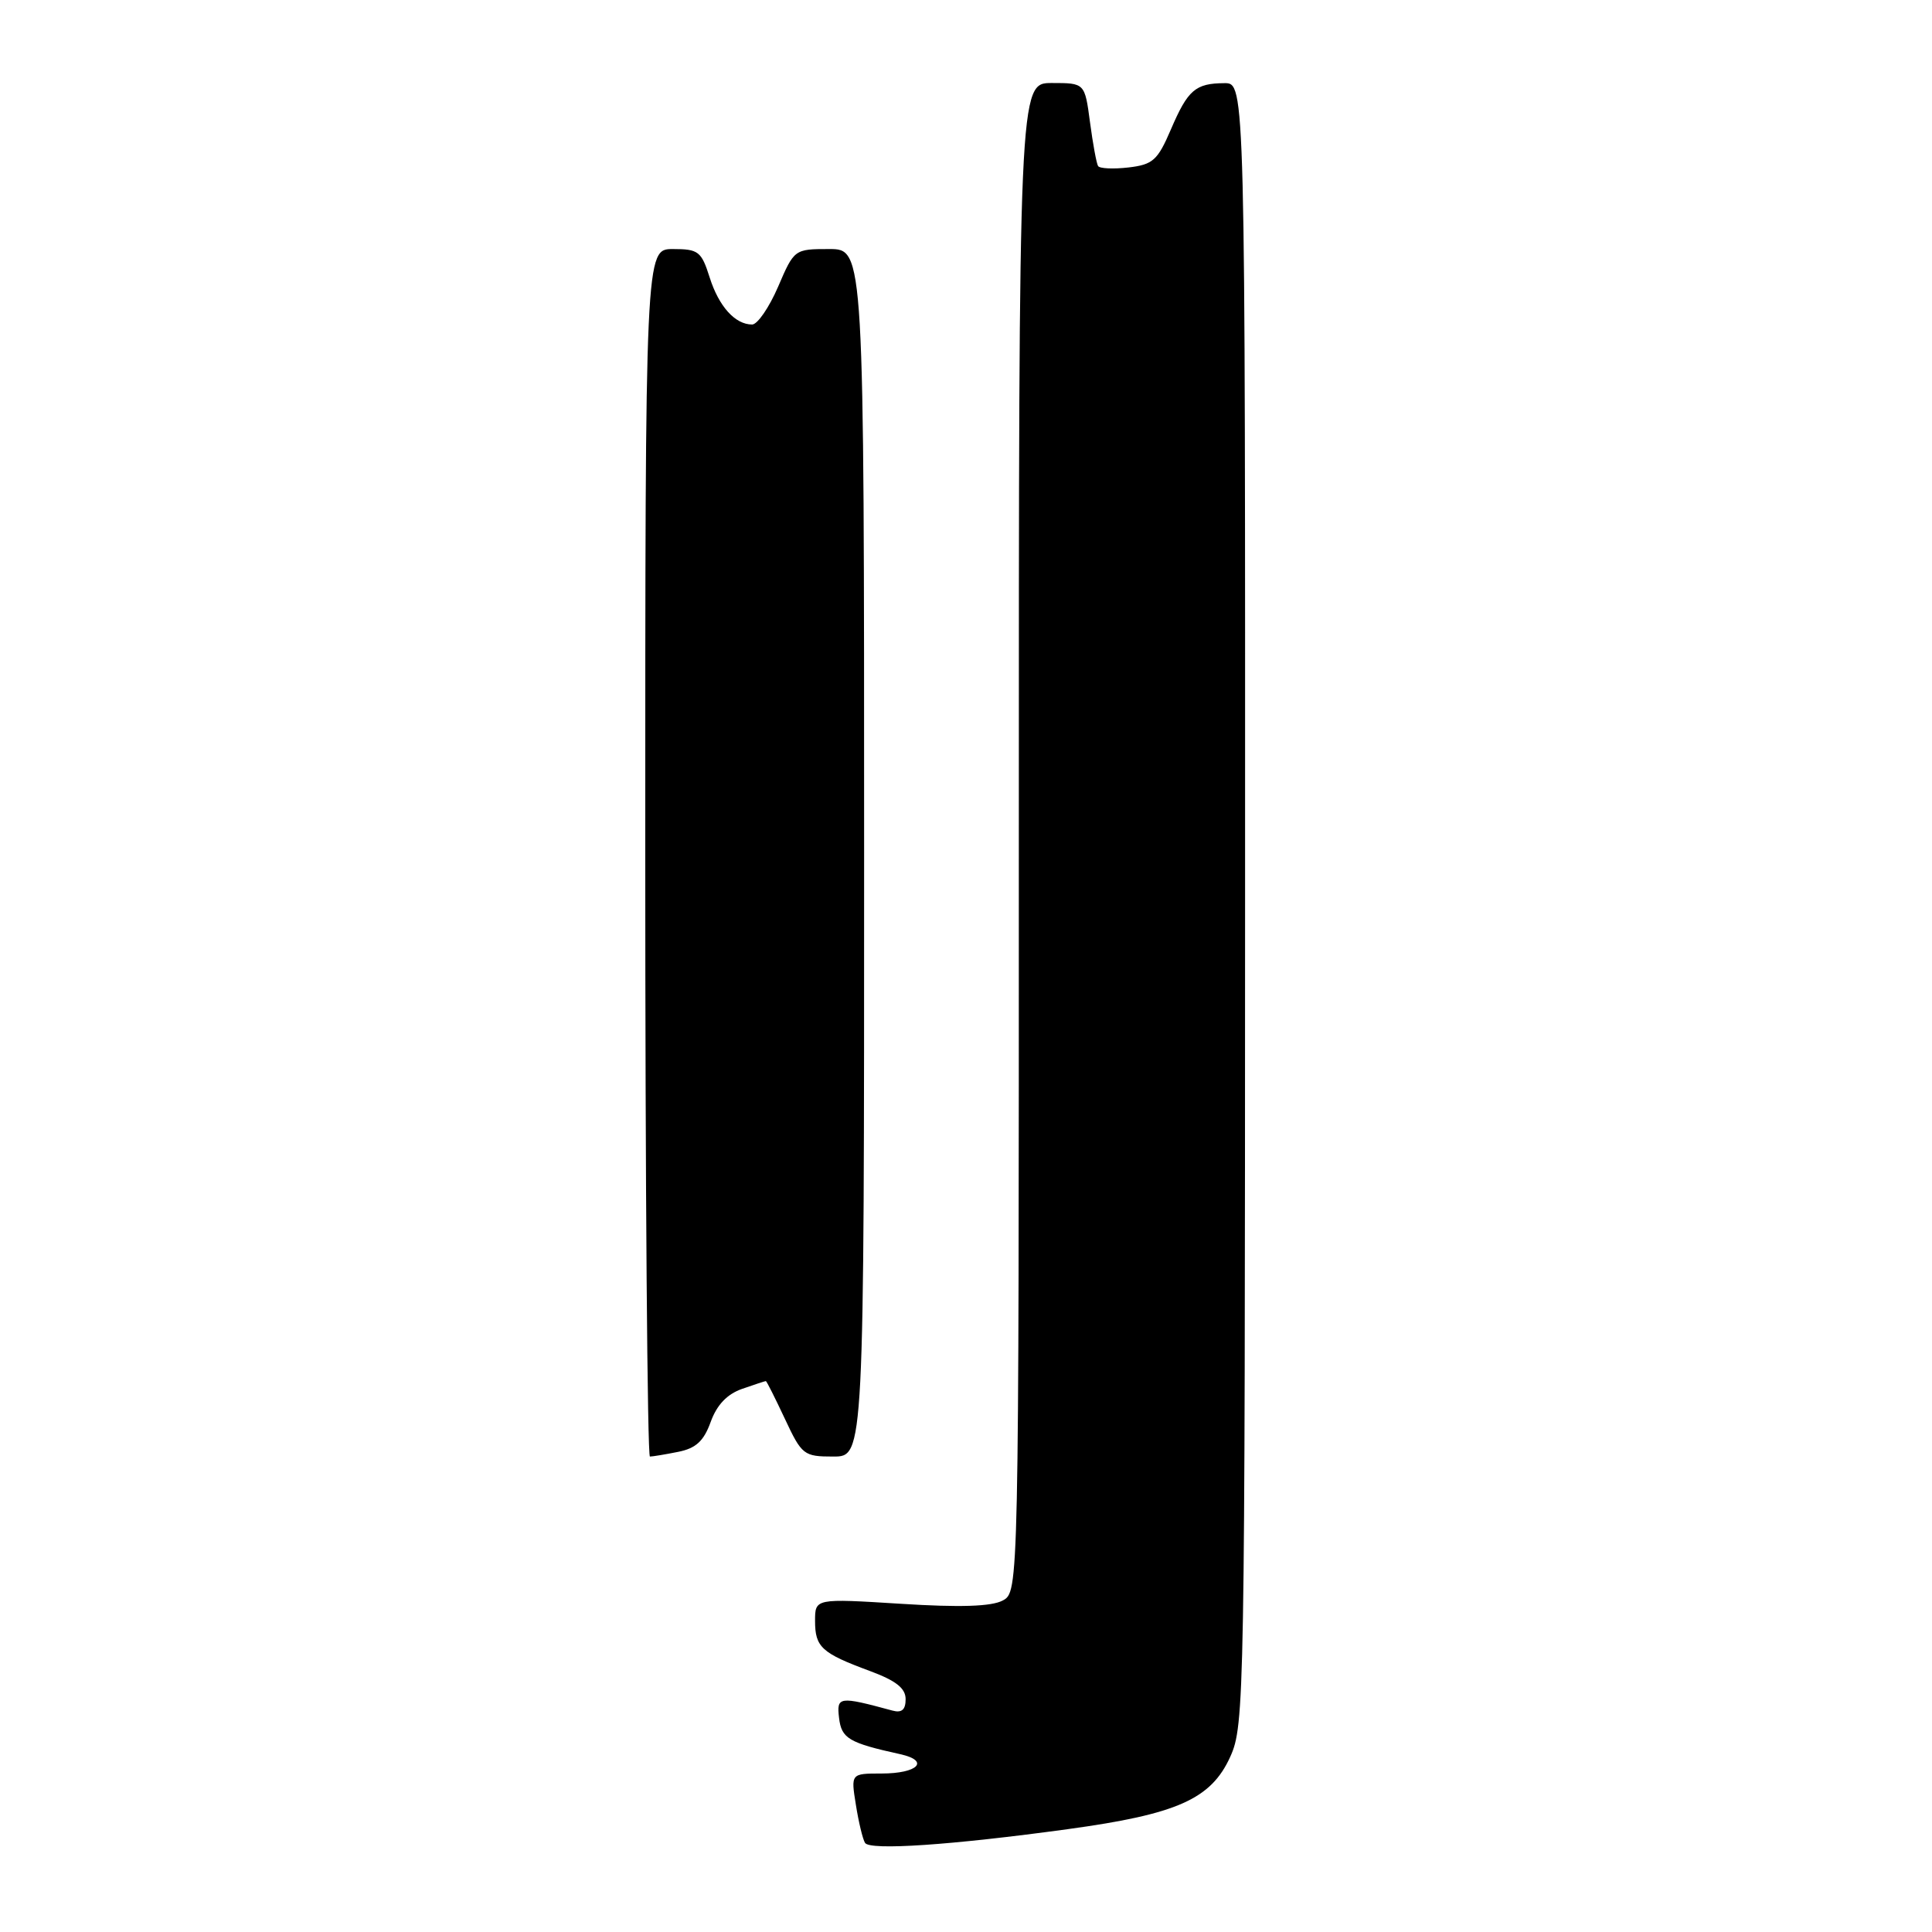 <?xml version="1.0" encoding="UTF-8" standalone="no"?>
<!DOCTYPE svg PUBLIC "-//W3C//DTD SVG 1.1//EN" "http://www.w3.org/Graphics/SVG/1.1/DTD/svg11.dtd" >
<svg xmlns="http://www.w3.org/2000/svg" xmlns:xlink="http://www.w3.org/1999/xlink" version="1.1" viewBox="0 0 256 256">
 <g >
 <path fill="currentColor"
d=" M 141.50 242.37 C 155.98 240.39 160.47 238.39 163.01 232.79 C 164.90 228.62 164.96 225.38 164.98 119.75 C 165.00 11.00 165.00 11.00 162.25 11.02 C 158.40 11.04 157.40 11.90 155.15 17.15 C 153.39 21.25 152.77 21.81 149.53 22.19 C 147.52 22.42 145.71 22.34 145.50 22.00 C 145.29 21.66 144.81 19.05 144.43 16.19 C 143.74 11.00 143.74 11.00 139.37 11.00 C 135.00 11.00 135.00 11.00 135.00 110.96 C 135.00 210.93 135.00 210.93 132.86 212.08 C 131.37 212.87 127.24 213.01 119.36 212.51 C 108.00 211.80 108.00 211.80 108.00 214.78 C 108.00 218.26 108.87 219.05 115.25 221.41 C 118.73 222.70 120.00 223.70 120.00 225.15 C 120.00 226.55 119.49 227.00 118.25 226.66 C 111.16 224.74 110.84 224.78 111.18 227.64 C 111.50 230.36 112.48 230.94 119.29 232.44 C 123.26 233.32 121.64 235.00 116.81 235.00 C 112.74 235.00 112.74 235.00 113.41 239.15 C 113.77 241.44 114.32 243.71 114.62 244.19 C 115.25 245.22 126.03 244.49 141.50 242.37 Z  M 89.85 192.38 C 92.21 191.91 93.25 190.96 94.17 188.41 C 94.99 186.15 96.34 184.73 98.34 184.03 C 99.97 183.46 101.38 183.00 101.48 183.00 C 101.58 183.00 102.71 185.25 104.00 188.00 C 106.25 192.80 106.50 193.00 110.42 193.00 C 114.50 193.00 114.50 193.00 114.50 113.00 C 114.50 33.00 114.50 33.00 109.87 33.00 C 105.27 33.00 105.23 33.03 103.10 38.00 C 101.91 40.75 100.37 43.00 99.66 43.00 C 97.41 43.00 95.25 40.61 94.03 36.75 C 92.94 33.31 92.54 33.00 89.17 33.00 C 85.50 33.00 85.50 33.00 85.50 113.00 C 85.50 157.00 85.78 193.00 86.12 193.00 C 86.47 193.00 88.15 192.72 89.85 192.38 Z "/>
</g>
</svg>
